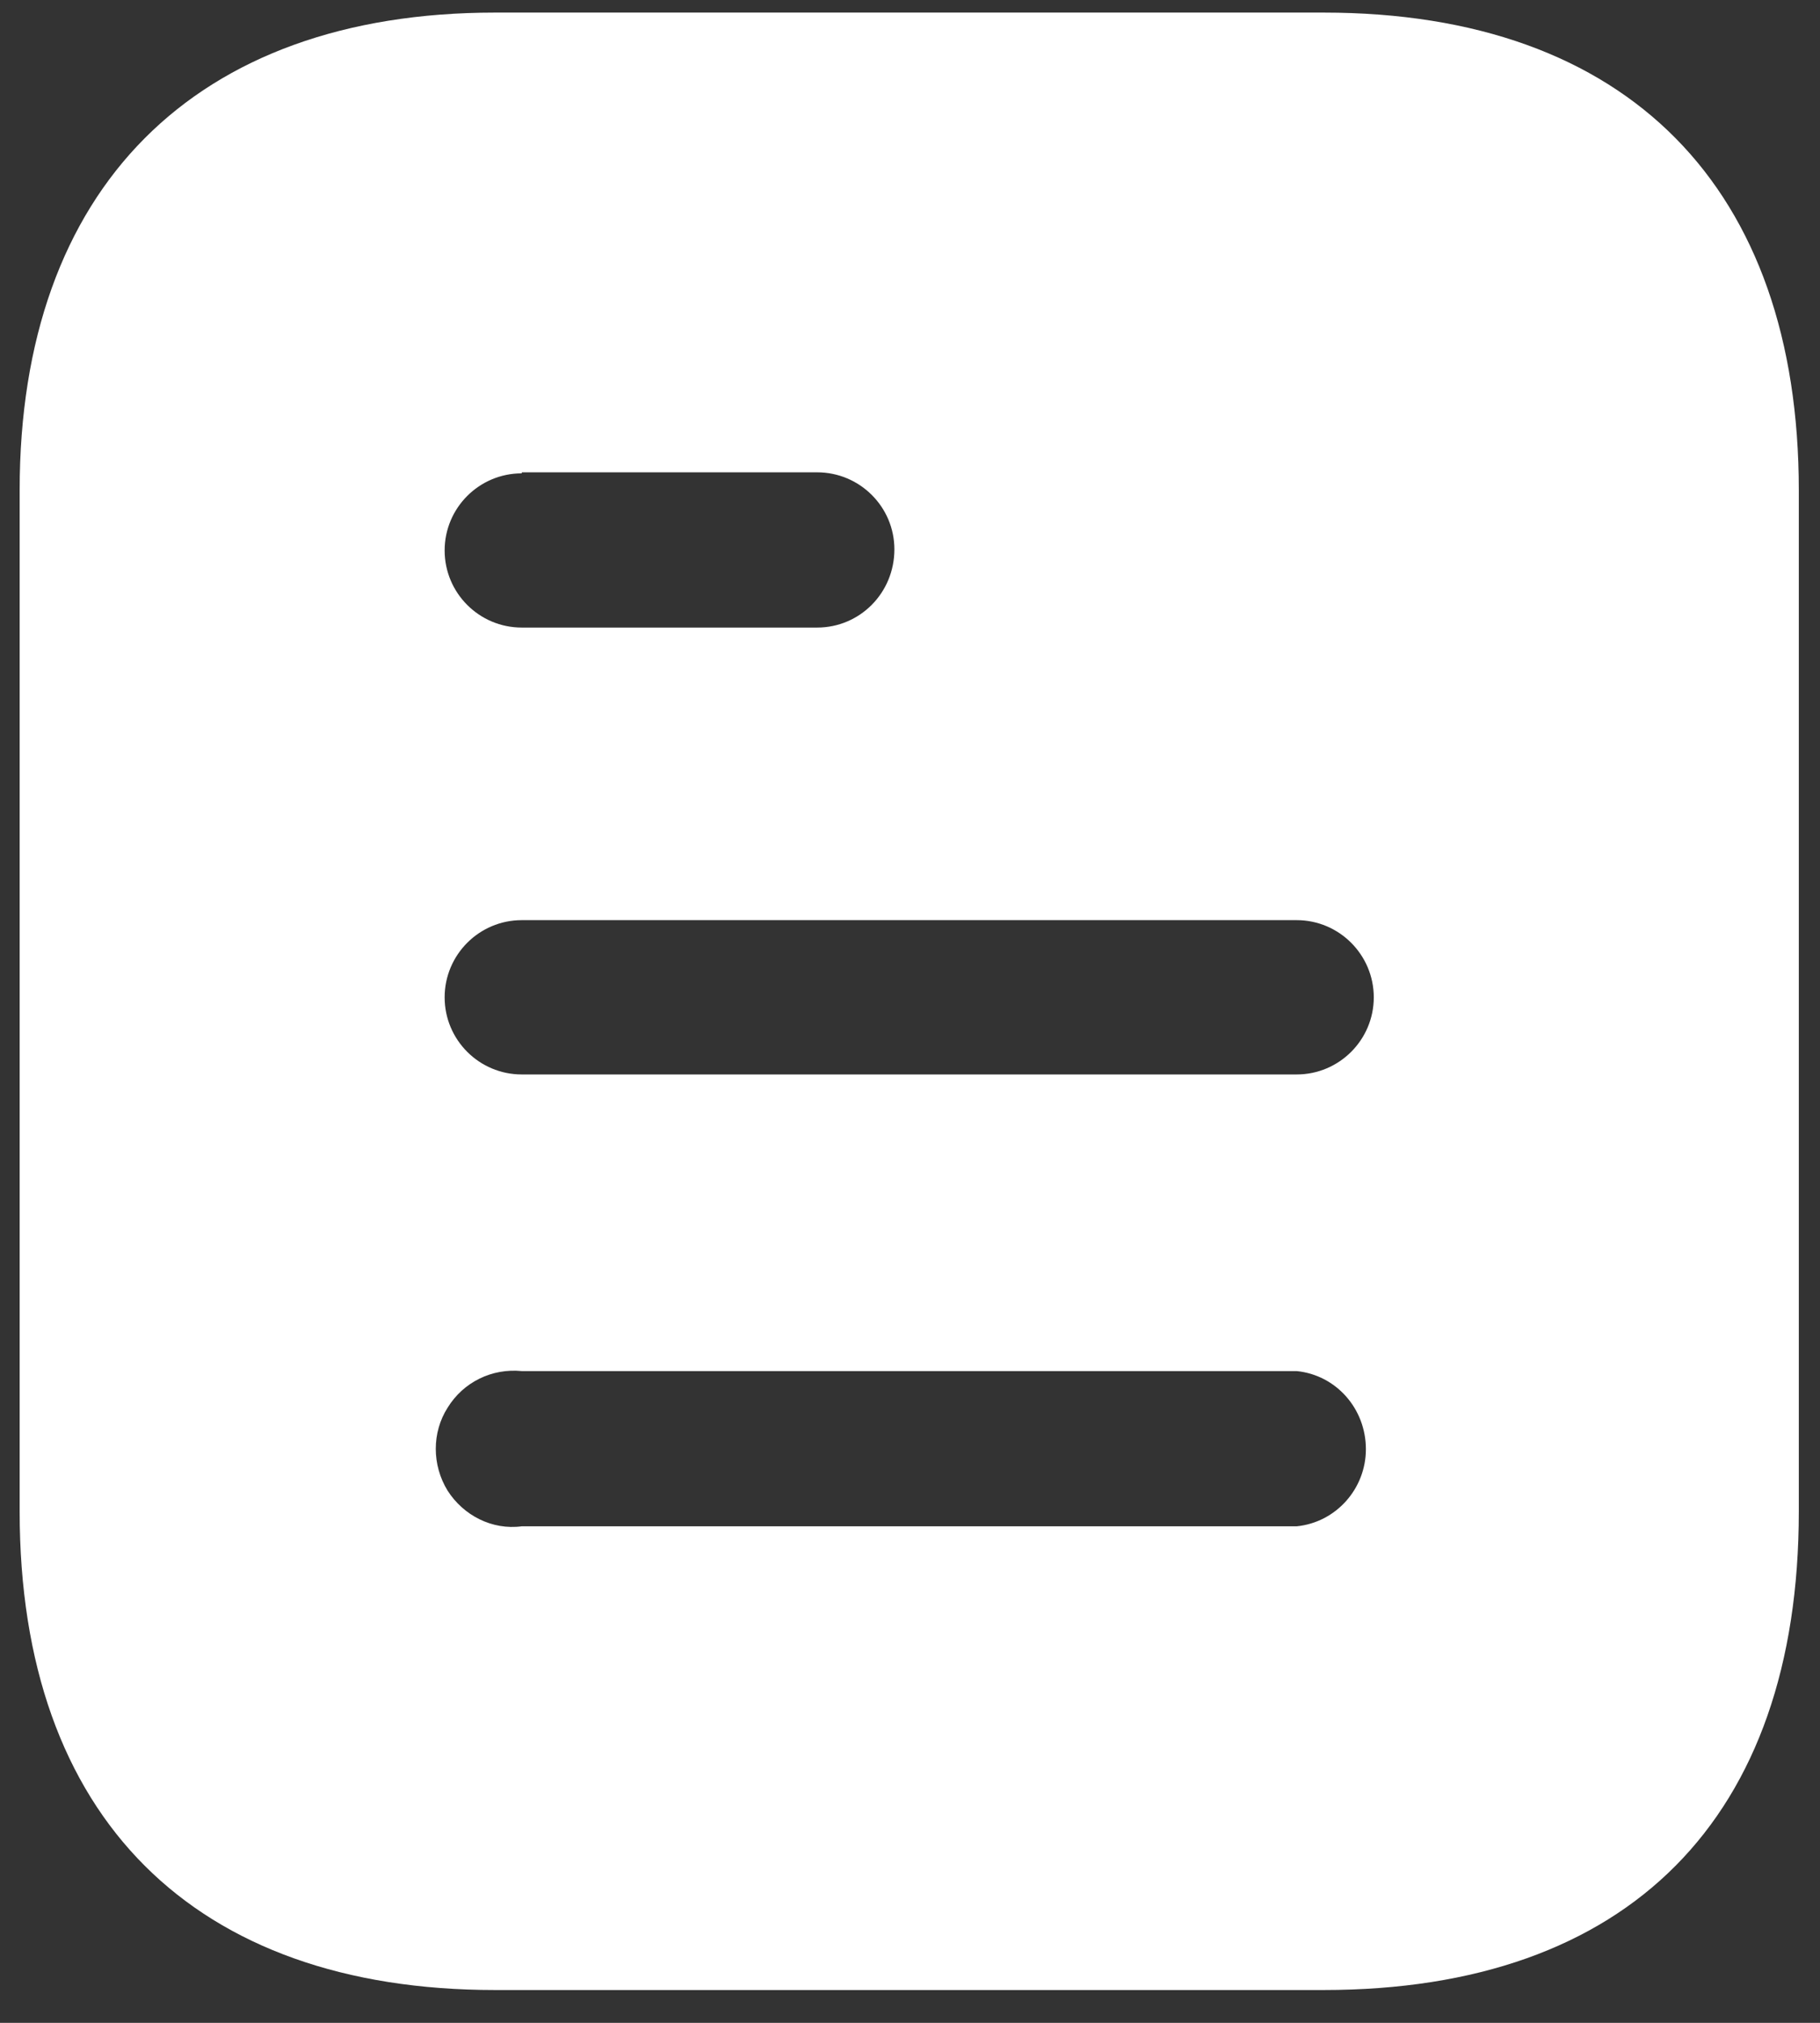 <svg width="45" height="50" viewBox="0 0 45 50" fill="none" xmlns="http://www.w3.org/2000/svg">
<rect x="0" y="0" width="45" height="50" fill="#333333" stroke="none"/>
<path fill-rule="evenodd" clip-rule="evenodd" d="M12.241 0.311H32.723C40.272 0.311 44.476 4.661 44.476 12.115V37.361C44.476 44.937 40.272 49.189 32.723 49.189H12.241C4.811 49.189 0.486 44.937 0.486 37.361V12.115C0.486 4.661 4.811 0.311 12.241 0.311ZM12.901 11.7V11.675H20.205C21.259 11.675 22.114 12.53 22.114 13.579C22.114 14.657 21.259 15.512 20.205 15.512H12.901C11.847 15.512 10.994 14.657 10.994 13.606C10.994 12.555 11.847 11.7 12.901 11.7ZM12.901 26.558H32.061C33.112 26.558 33.967 25.703 33.967 24.652C33.967 23.601 33.112 22.744 32.061 22.744H12.901C11.847 22.744 10.994 23.601 10.994 24.652C10.994 25.703 11.847 26.558 12.901 26.558ZM12.901 37.727H32.061C33.036 37.629 33.772 36.796 33.772 35.821C33.772 34.819 33.036 33.988 32.061 33.89H12.901C12.167 33.817 11.459 34.159 11.068 34.794C10.677 35.406 10.677 36.212 11.068 36.847C11.459 37.458 12.167 37.825 12.901 37.727Z" fill="white"/>
</svg>
